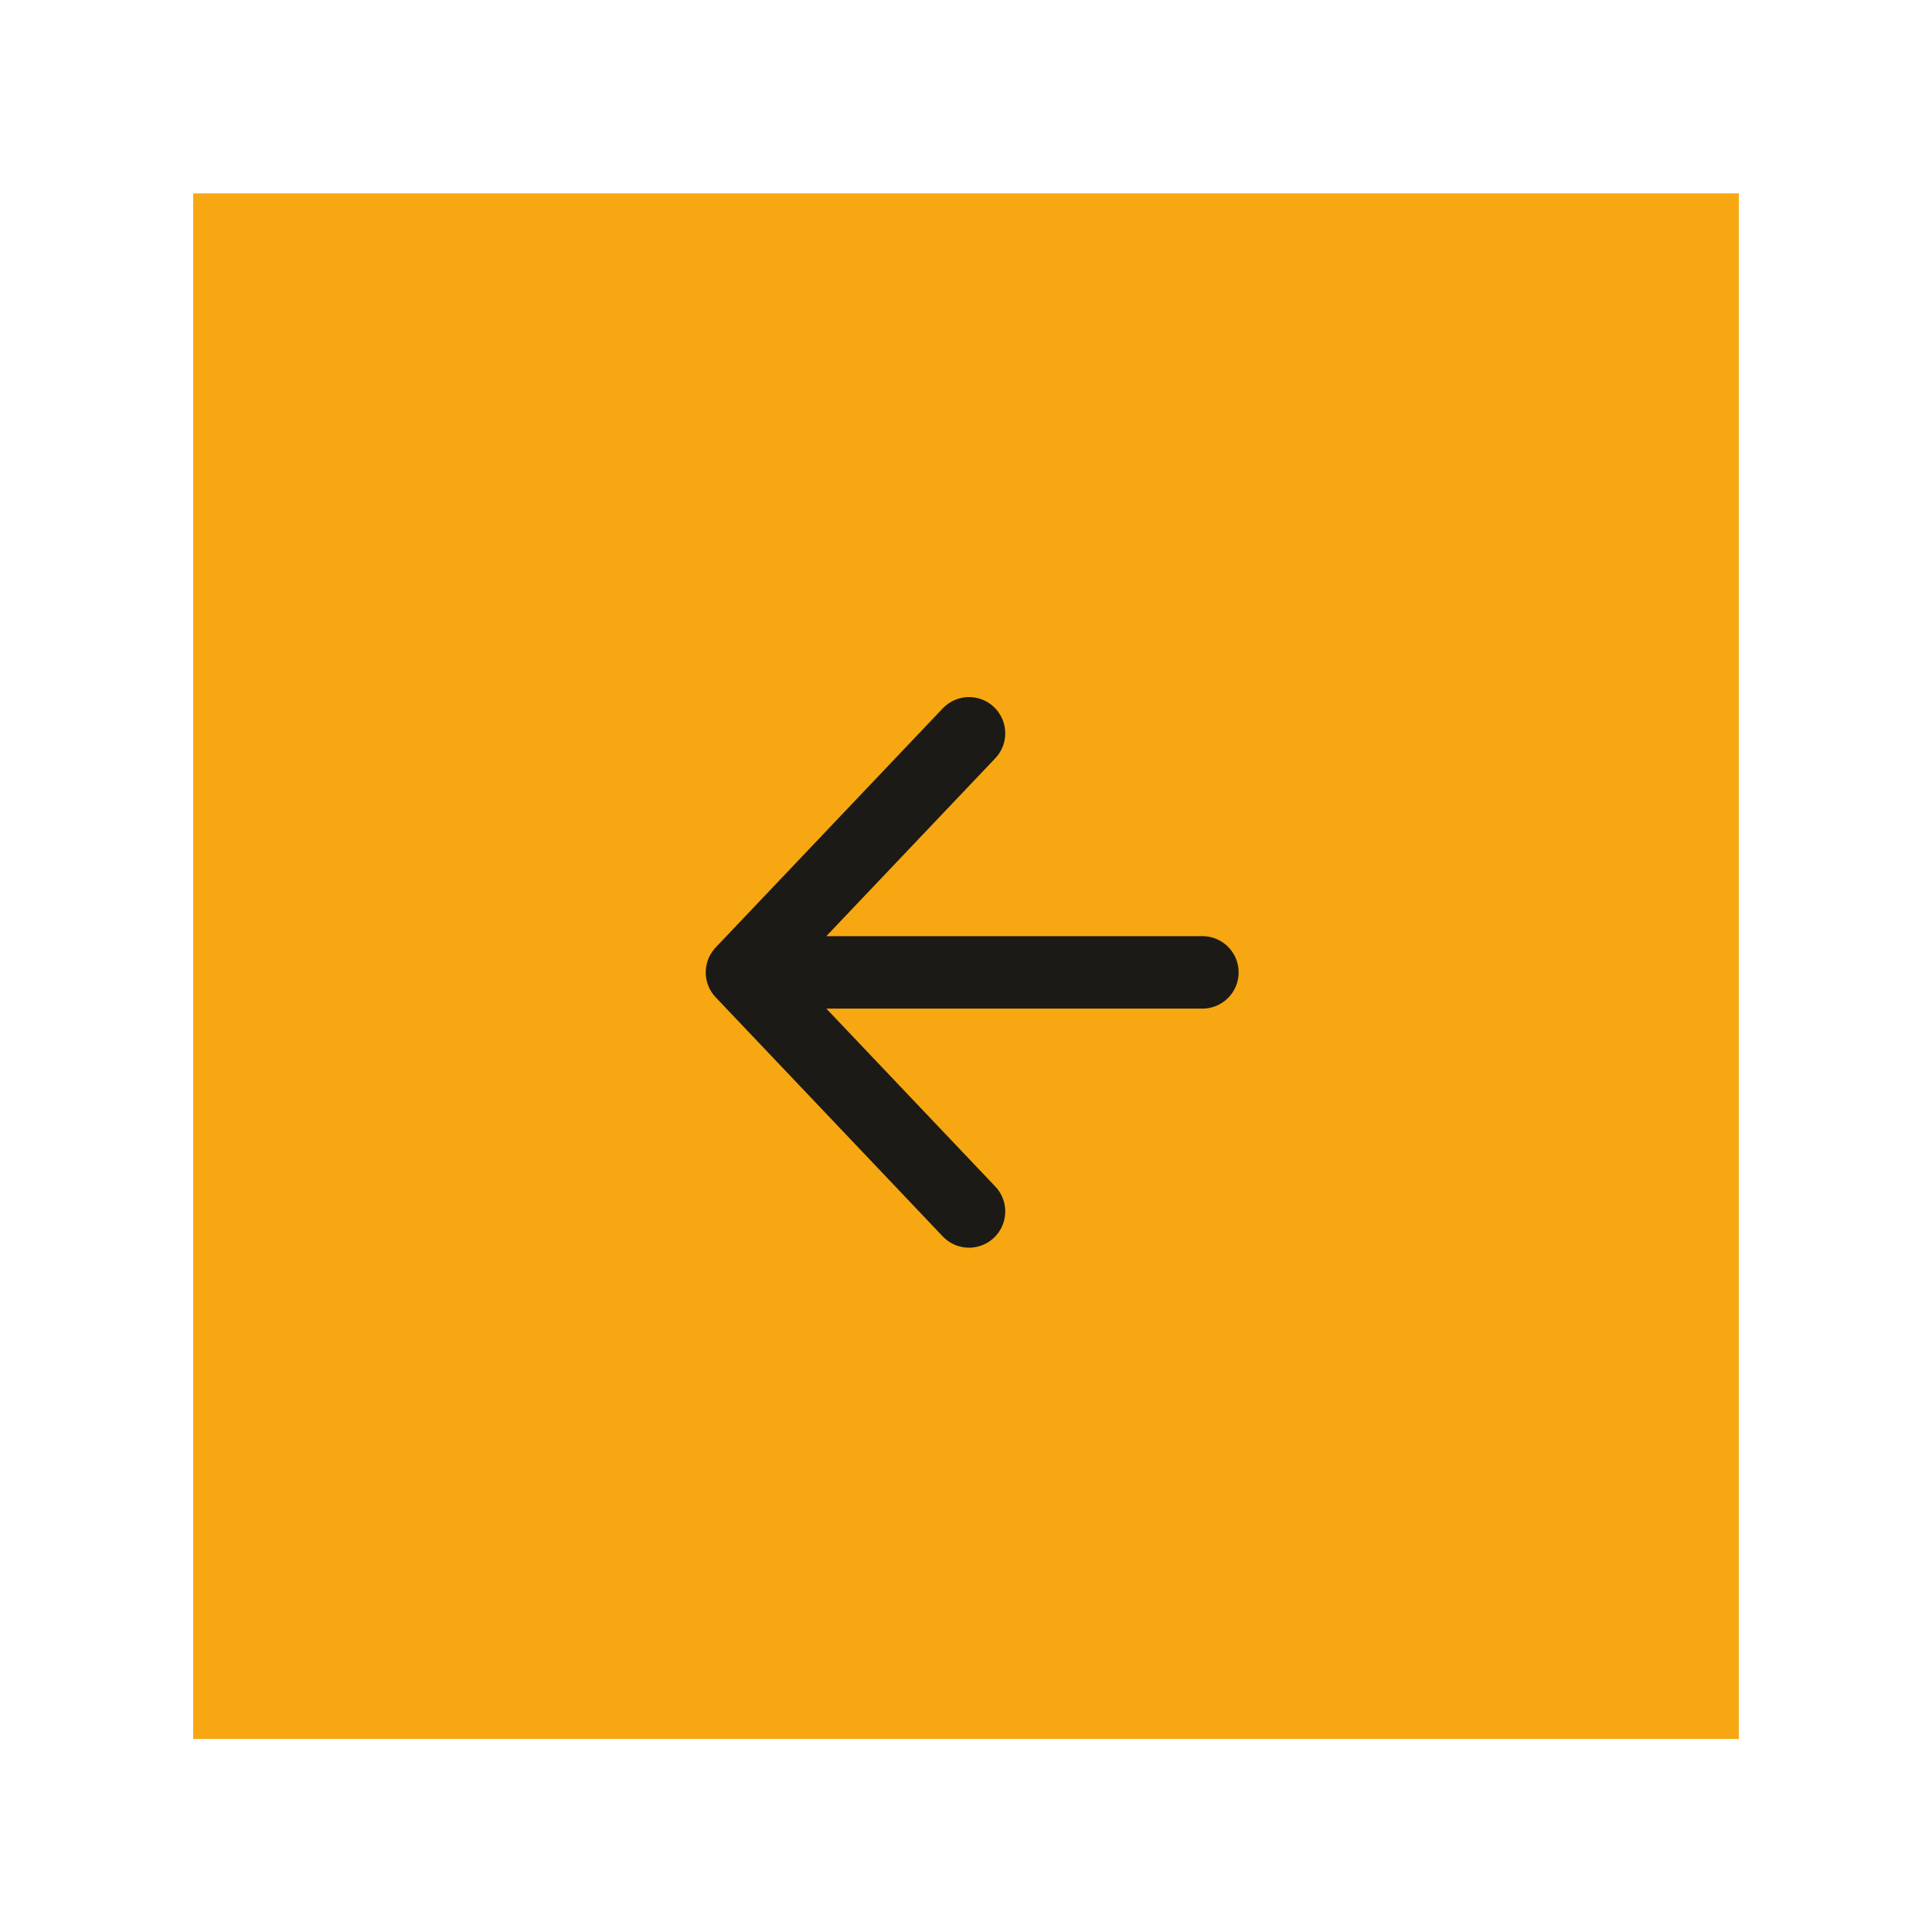 <svg width="80" height="80" viewBox="0 0 80 80" fill="none" xmlns="http://www.w3.org/2000/svg">
<g filter="url(#filter0_d_627_3185)">
<rect x="72" y="70.008" width="64" height="64" transform="rotate(-180 72 70.008)" fill="#F7A711"/>
<path d="M49.789 38.264L30.723 38.264M30.723 38.264L40.125 48.164M30.723 38.264L40.125 28.365" stroke="#1C1A17" stroke-width="3" stroke-linecap="round" stroke-linejoin="round"/>
</g>
<defs>
<filter id="filter0_d_627_3185" x="0" y="0.008" width="80" height="80" filterUnits="userSpaceOnUse" color-interpolation-filters="sRGB">
<feFlood flood-opacity="0" result="BackgroundImageFix"/>
<feColorMatrix in="SourceAlpha" type="matrix" values="0 0 0 0 0 0 0 0 0 0 0 0 0 0 0 0 0 0 127 0" result="hardAlpha"/>
<feOffset dy="2"/>
<feGaussianBlur stdDeviation="4"/>
<feComposite in2="hardAlpha" operator="out"/>
<feColorMatrix type="matrix" values="0 0 0 0 0 0 0 0 0 0 0 0 0 0 0 0 0 0 0.25 0"/>
<feBlend mode="normal" in2="BackgroundImageFix" result="effect1_dropShadow_627_3185"/>
<feBlend mode="normal" in="SourceGraphic" in2="effect1_dropShadow_627_3185" result="shape"/>
</filter>
</defs>
</svg>
